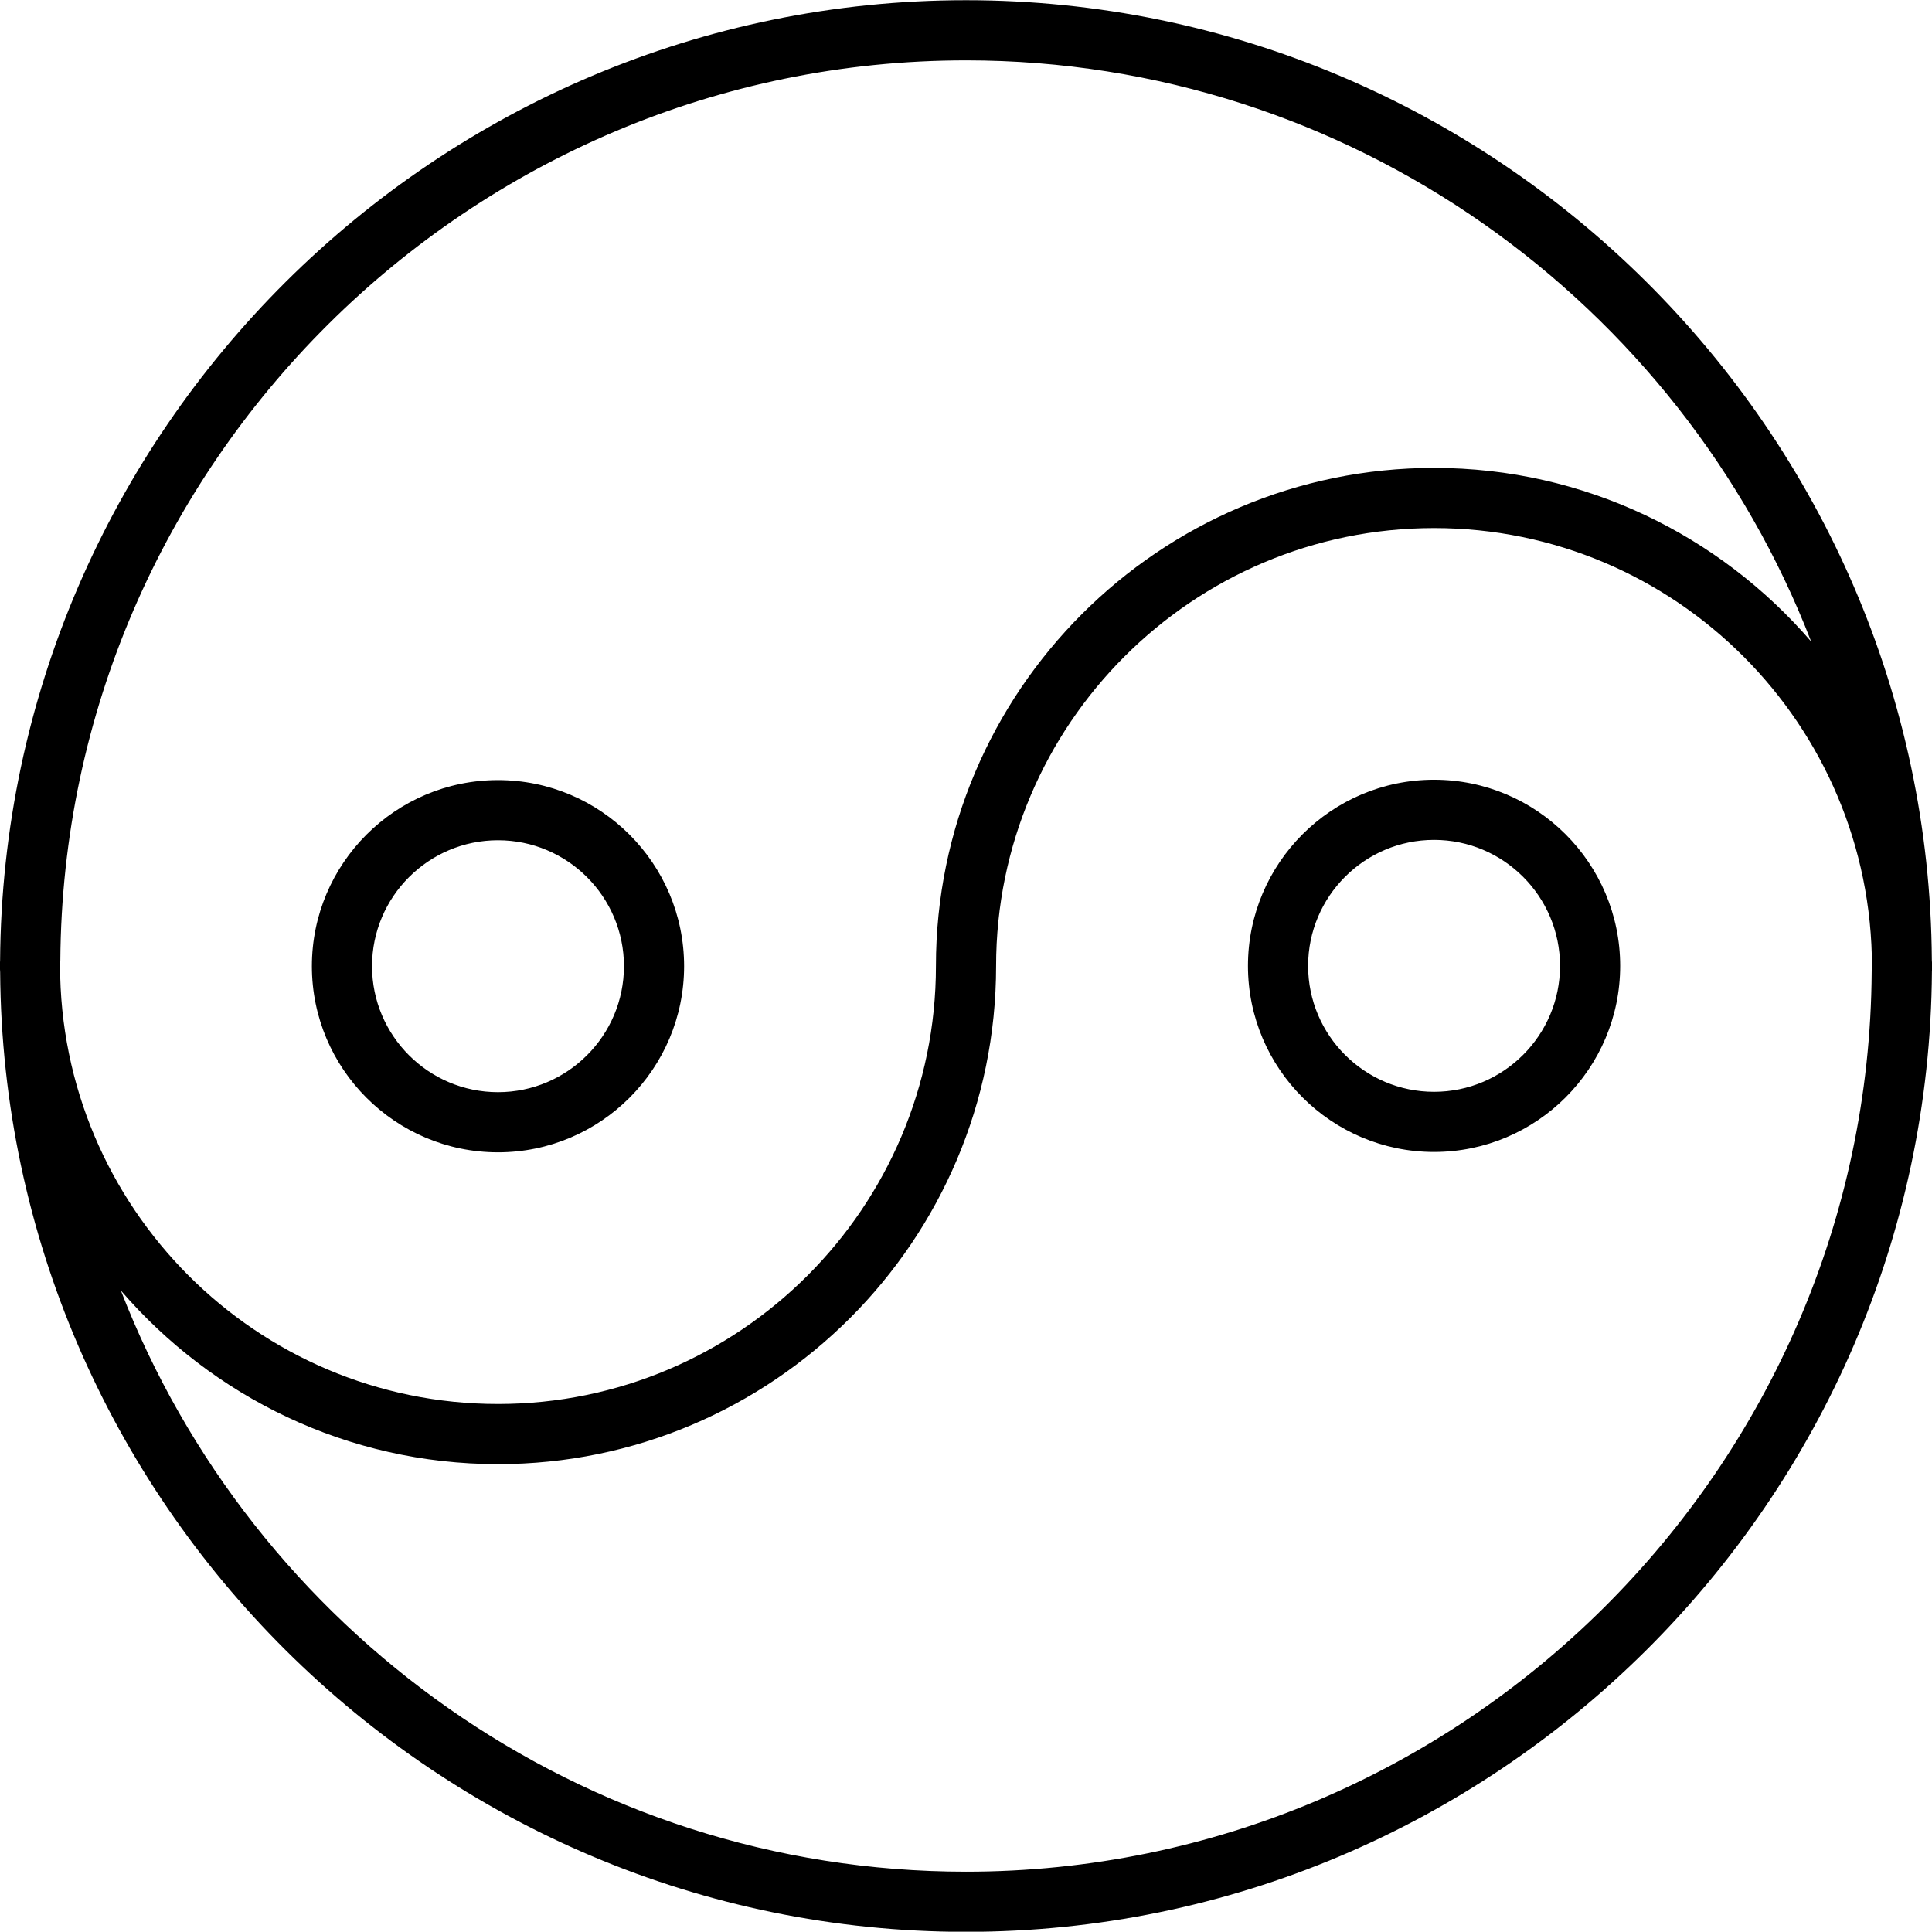 <?xml version="1.0" encoding="iso-8859-1"?>
<!-- Generator: Adobe Illustrator 16.0.0, SVG Export Plug-In . SVG Version: 6.00 Build 0)  -->
<!DOCTYPE svg PUBLIC "-//W3C//DTD SVG 1.1//EN" "http://www.w3.org/Graphics/SVG/1.1/DTD/svg11.dtd">
<svg version="1.1" xmlns="http://www.w3.org/2000/svg" xmlns:xlink="http://www.w3.org/1999/xlink" x="0px" y="0px"
	 width="64.238px" height="64.228px" viewBox="0 0 64.238 64.228" style="enable-background:new 0 0 64.238 64.228;"
	 xml:space="preserve">
<g id="Layer_1" style="display:none;">
	
		<path style="display:inline;fill:none;stroke:#000000;stroke-width:2;stroke-linecap:round;stroke-linejoin:round;stroke-miterlimit:10;" d="
		M1.006,32.319c0.11,17.091,13.996,30.914,31.113,30.914c17.119,0,31.004-13.823,31.114-30.915c0.001-0.067,0.01-0.132,0.01-0.199
		c0-8.595-6.967-15.562-15.562-15.562c-8.594,0-15.562,6.967-15.562,15.562v0 M47.682,26.926c2.866,0,5.188,2.324,5.188,5.189
		c0,2.864-2.322,5.187-5.188,5.187s-5.188-2.323-5.188-5.187C42.494,29.25,44.816,26.926,47.682,26.926z"/>
	
		<path style="display:inline;fill:none;stroke:#000000;stroke-width:2;stroke-linecap:round;stroke-linejoin:round;stroke-miterlimit:10;" d="
		M63.233,31.921C63.123,14.83,49.238,1.007,32.12,1.007c-17.119,0-31.004,13.823-31.114,30.915c-0.001,0.067-0.01,0.132-0.01,0.199
		c0,8.595,6.967,15.562,15.562,15.562c8.594,0,15.562-6.967,15.562-15.562v0 M16.558,37.314c-2.866,0-5.188-2.324-5.188-5.189
		c0-2.864,2.322-5.187,5.188-5.187s5.188,2.323,5.188,5.187C21.746,34.991,19.423,37.314,16.558,37.314z"/>
</g>
<g id="Layer_2">
	<path d="M64.233,31.915L64.233,31.915C64.12,14.32,49.714,0.007,32.12,0.007c-17.595,0-32.001,14.314-32.117,31.935
		c-0.004,0.059-0.008,0.119-0.008,0.179c0,0.069,0.009,0.136,0.01,0.205v0C0.12,49.92,14.525,64.233,32.119,64.233
		c17.595,0,32.001-14.314,32.117-31.935c0.004-0.059,0.008-0.119,0.008-0.179C64.244,32.05,64.234,31.984,64.233,31.915z
		 M2.006,31.928C2.112,15.43,15.621,2.007,32.12,2.007c12.768,0,23.739,8.042,28.1,19.323c-3.04-3.527-7.528-5.772-12.539-5.772
		c-9.132,0-16.562,7.43-16.562,16.562c0,0,0,0,0,0s0,0,0,0c0,8.03-6.532,14.562-14.562,14.562c-8.03,0-14.562-6.533-14.56-14.593
		C2,32.067,2.006,31.951,2.006,31.928z M62.233,32.312c-0.106,16.499-13.615,29.921-30.114,29.921
		c-12.768,0-23.739-8.042-28.1-19.323c3.04,3.527,7.528,5.772,12.539,5.772c9.132,0,16.562-7.43,16.562-16.562c0,0,0,0,0,0s0,0,0,0
		c0-8.03,6.532-14.562,14.562-14.562c8.03,0,14.562,6.533,14.56,14.593C62.24,32.173,62.233,32.29,62.233,32.312z M47.682,25.926
		c-3.412,0-6.188,2.776-6.188,6.189c0,3.412,2.776,6.187,6.188,6.187s6.188-2.775,6.188-6.187
		C53.87,28.702,51.094,25.926,47.682,25.926z M47.682,36.302c-2.309,0-4.188-1.878-4.188-4.187c0-2.31,1.879-4.189,4.188-4.189
		s4.188,1.879,4.188,4.189C51.87,34.423,49.991,36.302,47.682,36.302z M16.558,38.314c3.412,0,6.188-2.776,6.188-6.189
		c0-3.412-2.776-6.187-6.188-6.187s-6.188,2.775-6.188,6.187C10.37,35.538,13.146,38.314,16.558,38.314z M16.558,27.938
		c2.309,0,4.188,1.878,4.188,4.187c0,2.31-1.879,4.189-4.188,4.189s-4.188-1.879-4.188-4.189
		C12.37,29.817,14.249,27.938,16.558,27.938z"/>
</g>
</svg>

